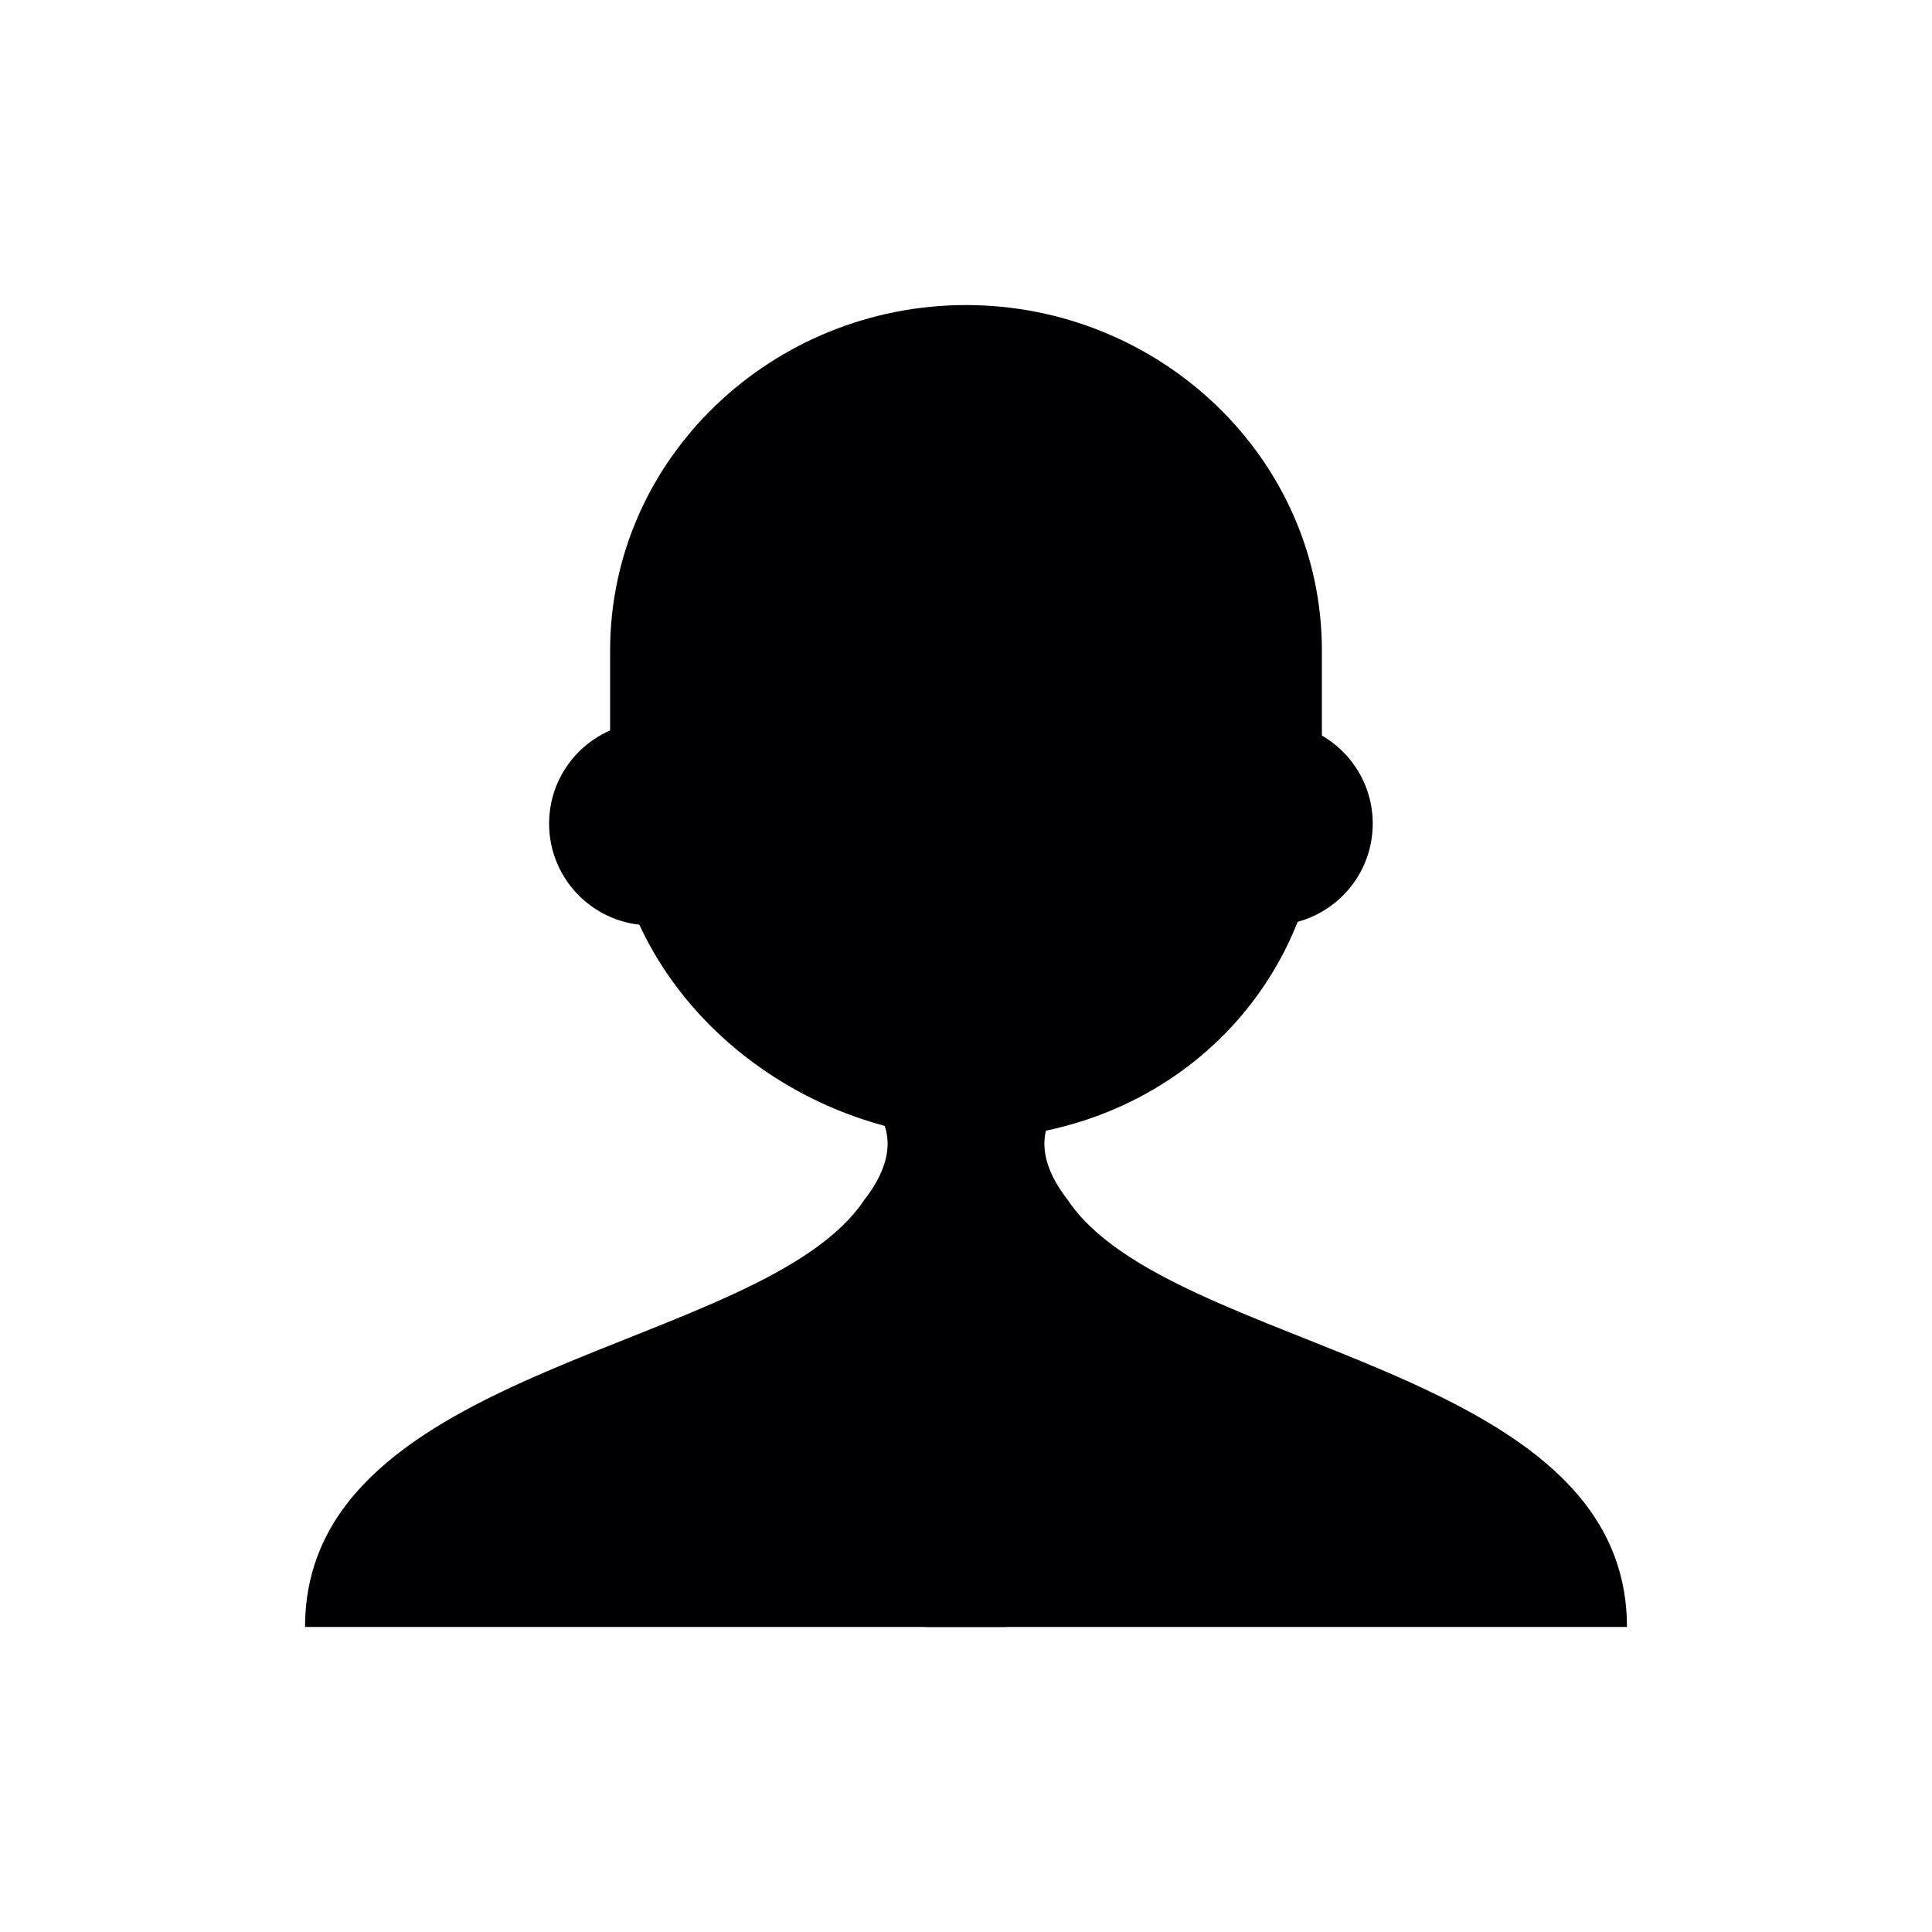 <?xml version="1.0" encoding="utf-8"?>
<!-- Generator: Adobe Illustrator 18.1.0, SVG Export Plug-In . SVG Version: 6.00 Build 0)  -->
<!DOCTYPE svg PUBLIC "-//W3C//DTD SVG 1.1//EN" "http://www.w3.org/Graphics/SVG/1.1/DTD/svg11.dtd">
<svg version="1.1" id="Layer_1" xmlns="http://www.w3.org/2000/svg" xmlns:xlink="http://www.w3.org/1999/xlink" x="0px" y="0px"
	 viewBox="0 0 19 19" enable-background="new 0 0 19 19" xml:space="preserve">
<g>
	<ellipse fill-rule="evenodd" clip-rule="evenodd" fill="#000002" cx="6.4" cy="8.1" rx="1" ry="1"/>
	<path fill-rule="evenodd" clip-rule="evenodd" fill="#000002" d="M9.9,16c0,0-5.4,0-6.9,0c0-2.6,4.5-2.7,5.5-4.2
		c0.7-0.9-0.4-1.3-0.7-1.4V9.1h2.1V16z"/>
	<ellipse fill-rule="evenodd" clip-rule="evenodd" fill="#000002" cx="12.5" cy="8.1" rx="1" ry="1"/>
	<path fill-rule="evenodd" clip-rule="evenodd" fill="#000002" d="M9.5,3C11.4,3,13,4.5,13,6.4v1.4c0,1.9-1.5,3.4-3.5,3.4
		C7.6,11.1,6,9.6,6,7.8V6.4C6,4.5,7.6,3,9.5,3z"/>
	<path fill-rule="evenodd" clip-rule="evenodd" fill="#000002" d="M9.1,16c0,0,5.4,0,6.9,0c0-2.6-4.5-2.7-5.5-4.2
		c-0.7-0.9,0.4-1.3,0.7-1.4V9.1H9.1V16z"/>
</g>
</svg>
